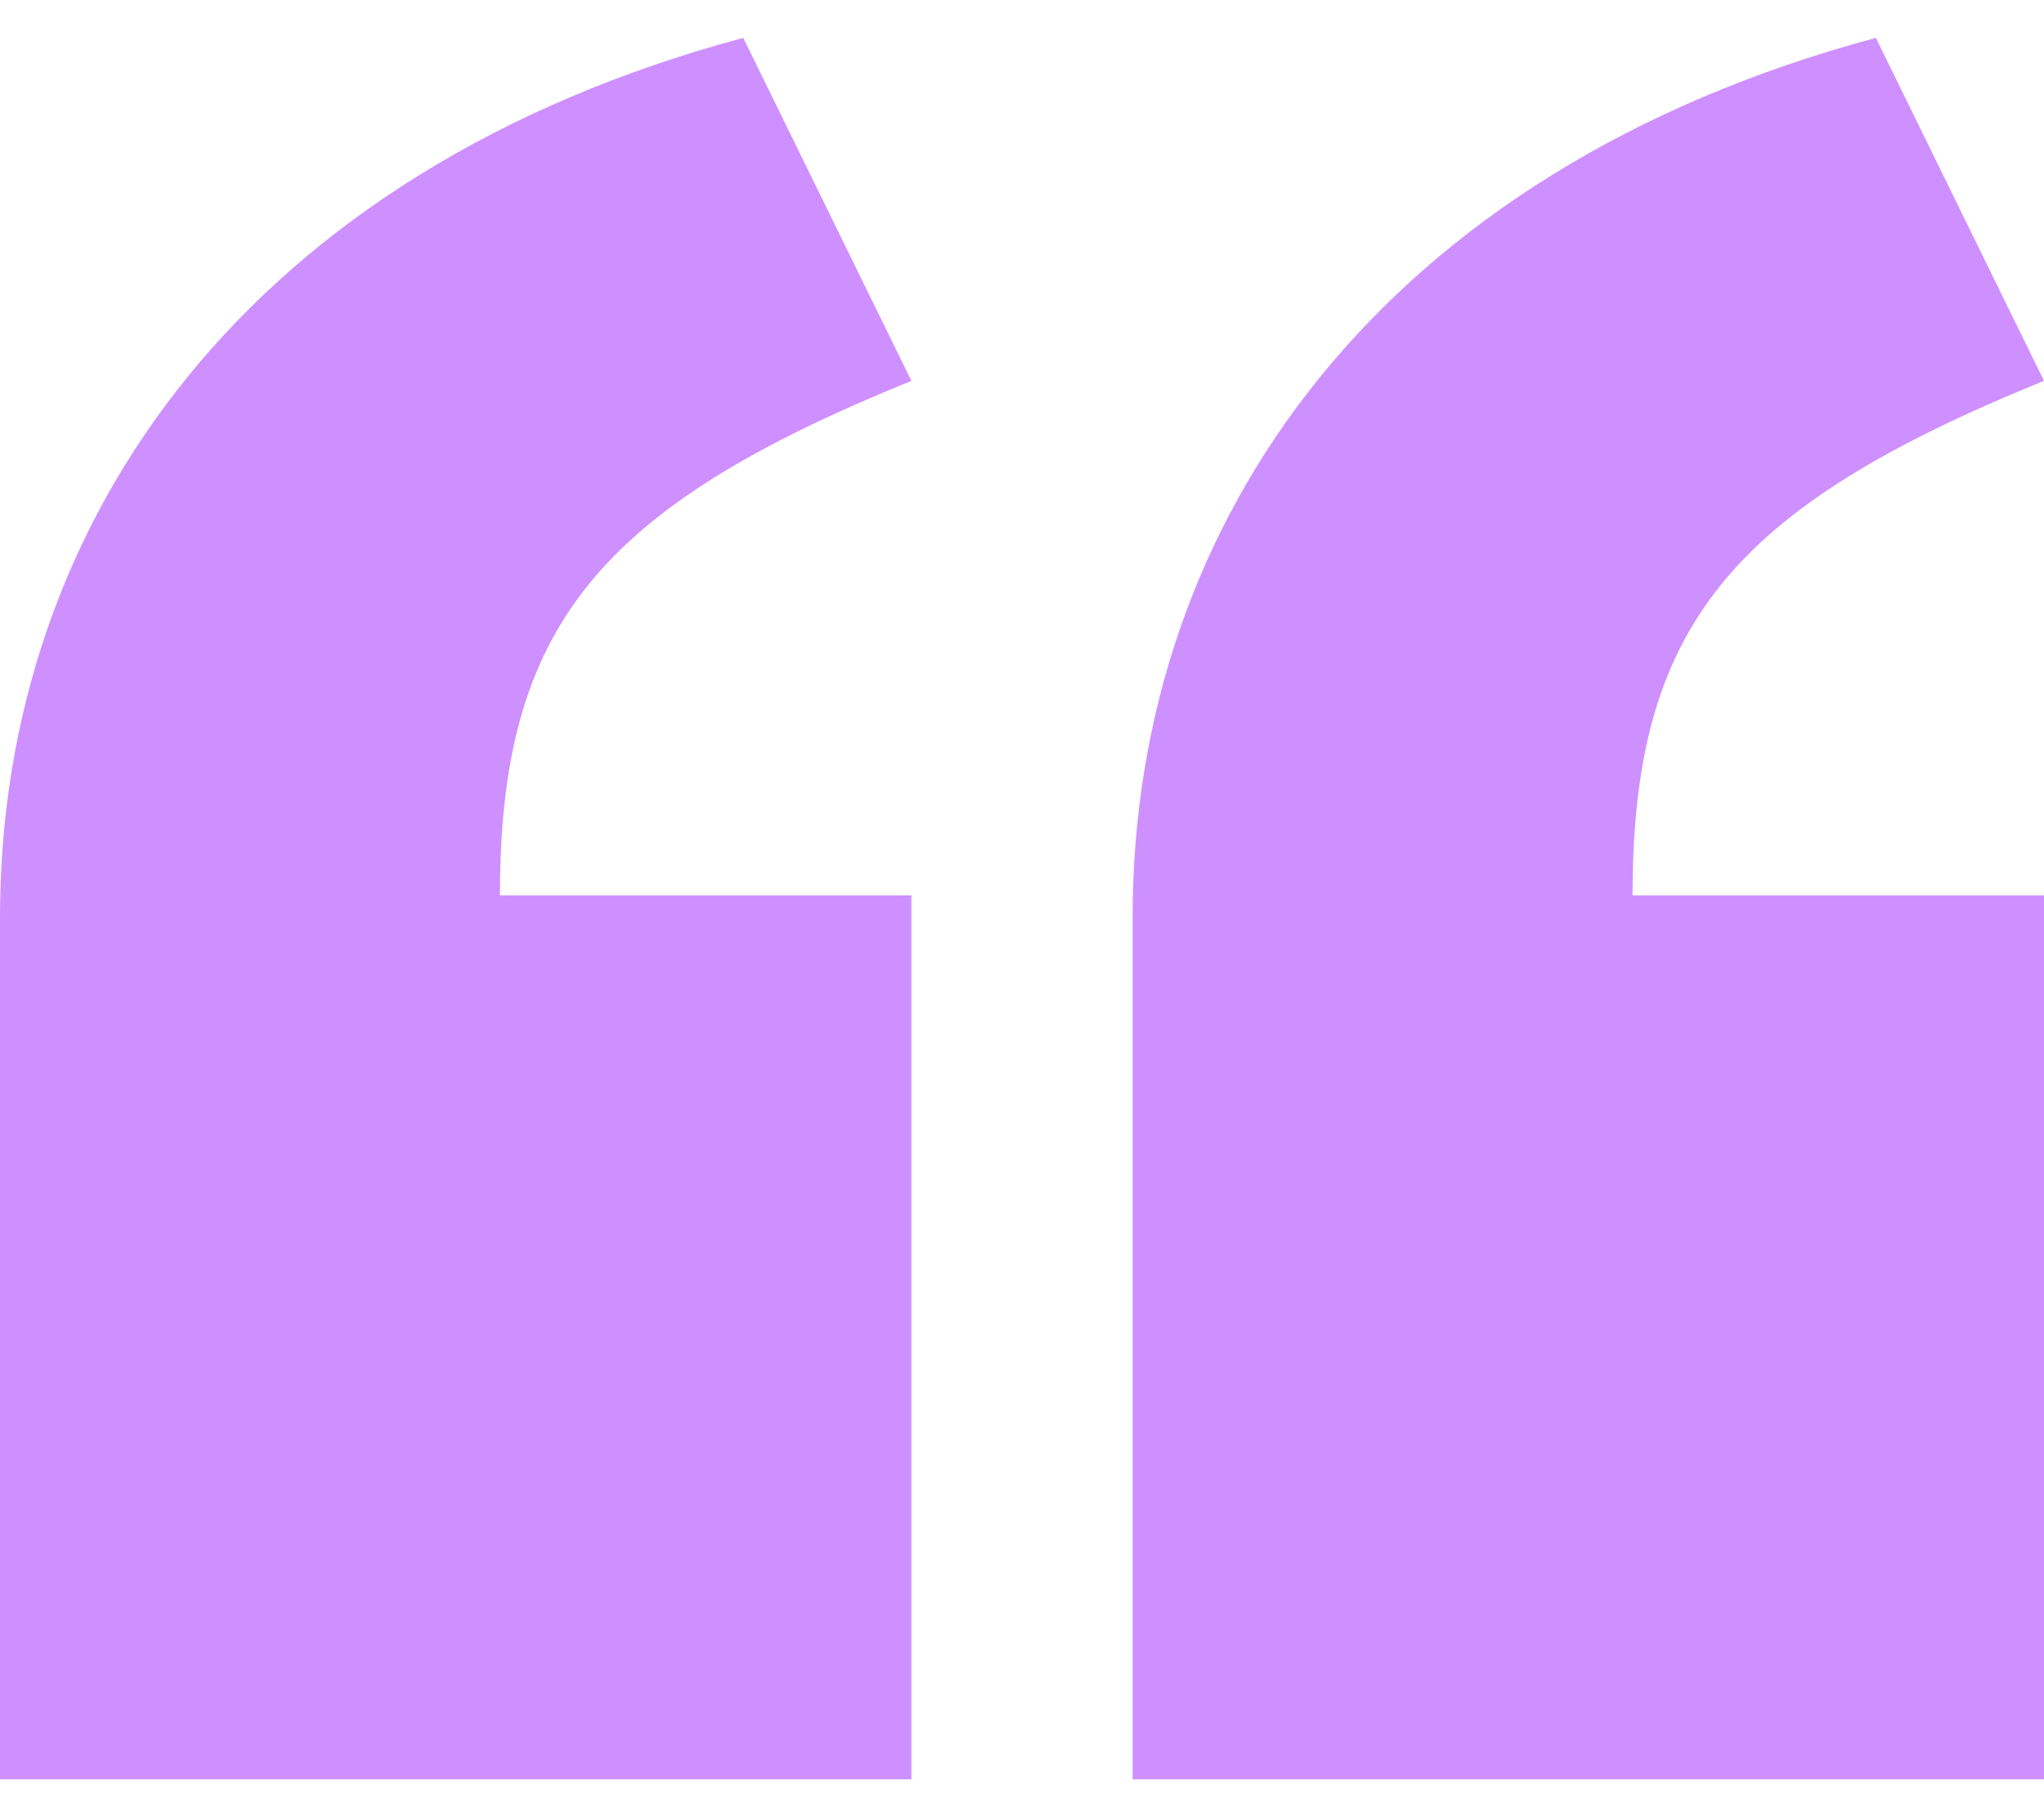 <svg width="27" height="24" viewBox="0 0 27 24" fill="none" xmlns="http://www.w3.org/2000/svg">
<path id="&#226;&#128;&#156;" d="M9.818 0.5L12.039 5.03C7.89 6.715 6.604 8.283 6.604 11.826H12.039V23.5H0V12.116C0 6.831 3.331 2.242 9.818 0.5ZM24.779 0.5L27 5.03C22.851 6.715 21.565 8.283 21.565 11.826H27V23.5H14.961V12.116C14.961 6.831 18.292 2.242 24.779 0.5Z" fill="#CE90FF"/>
</svg>
